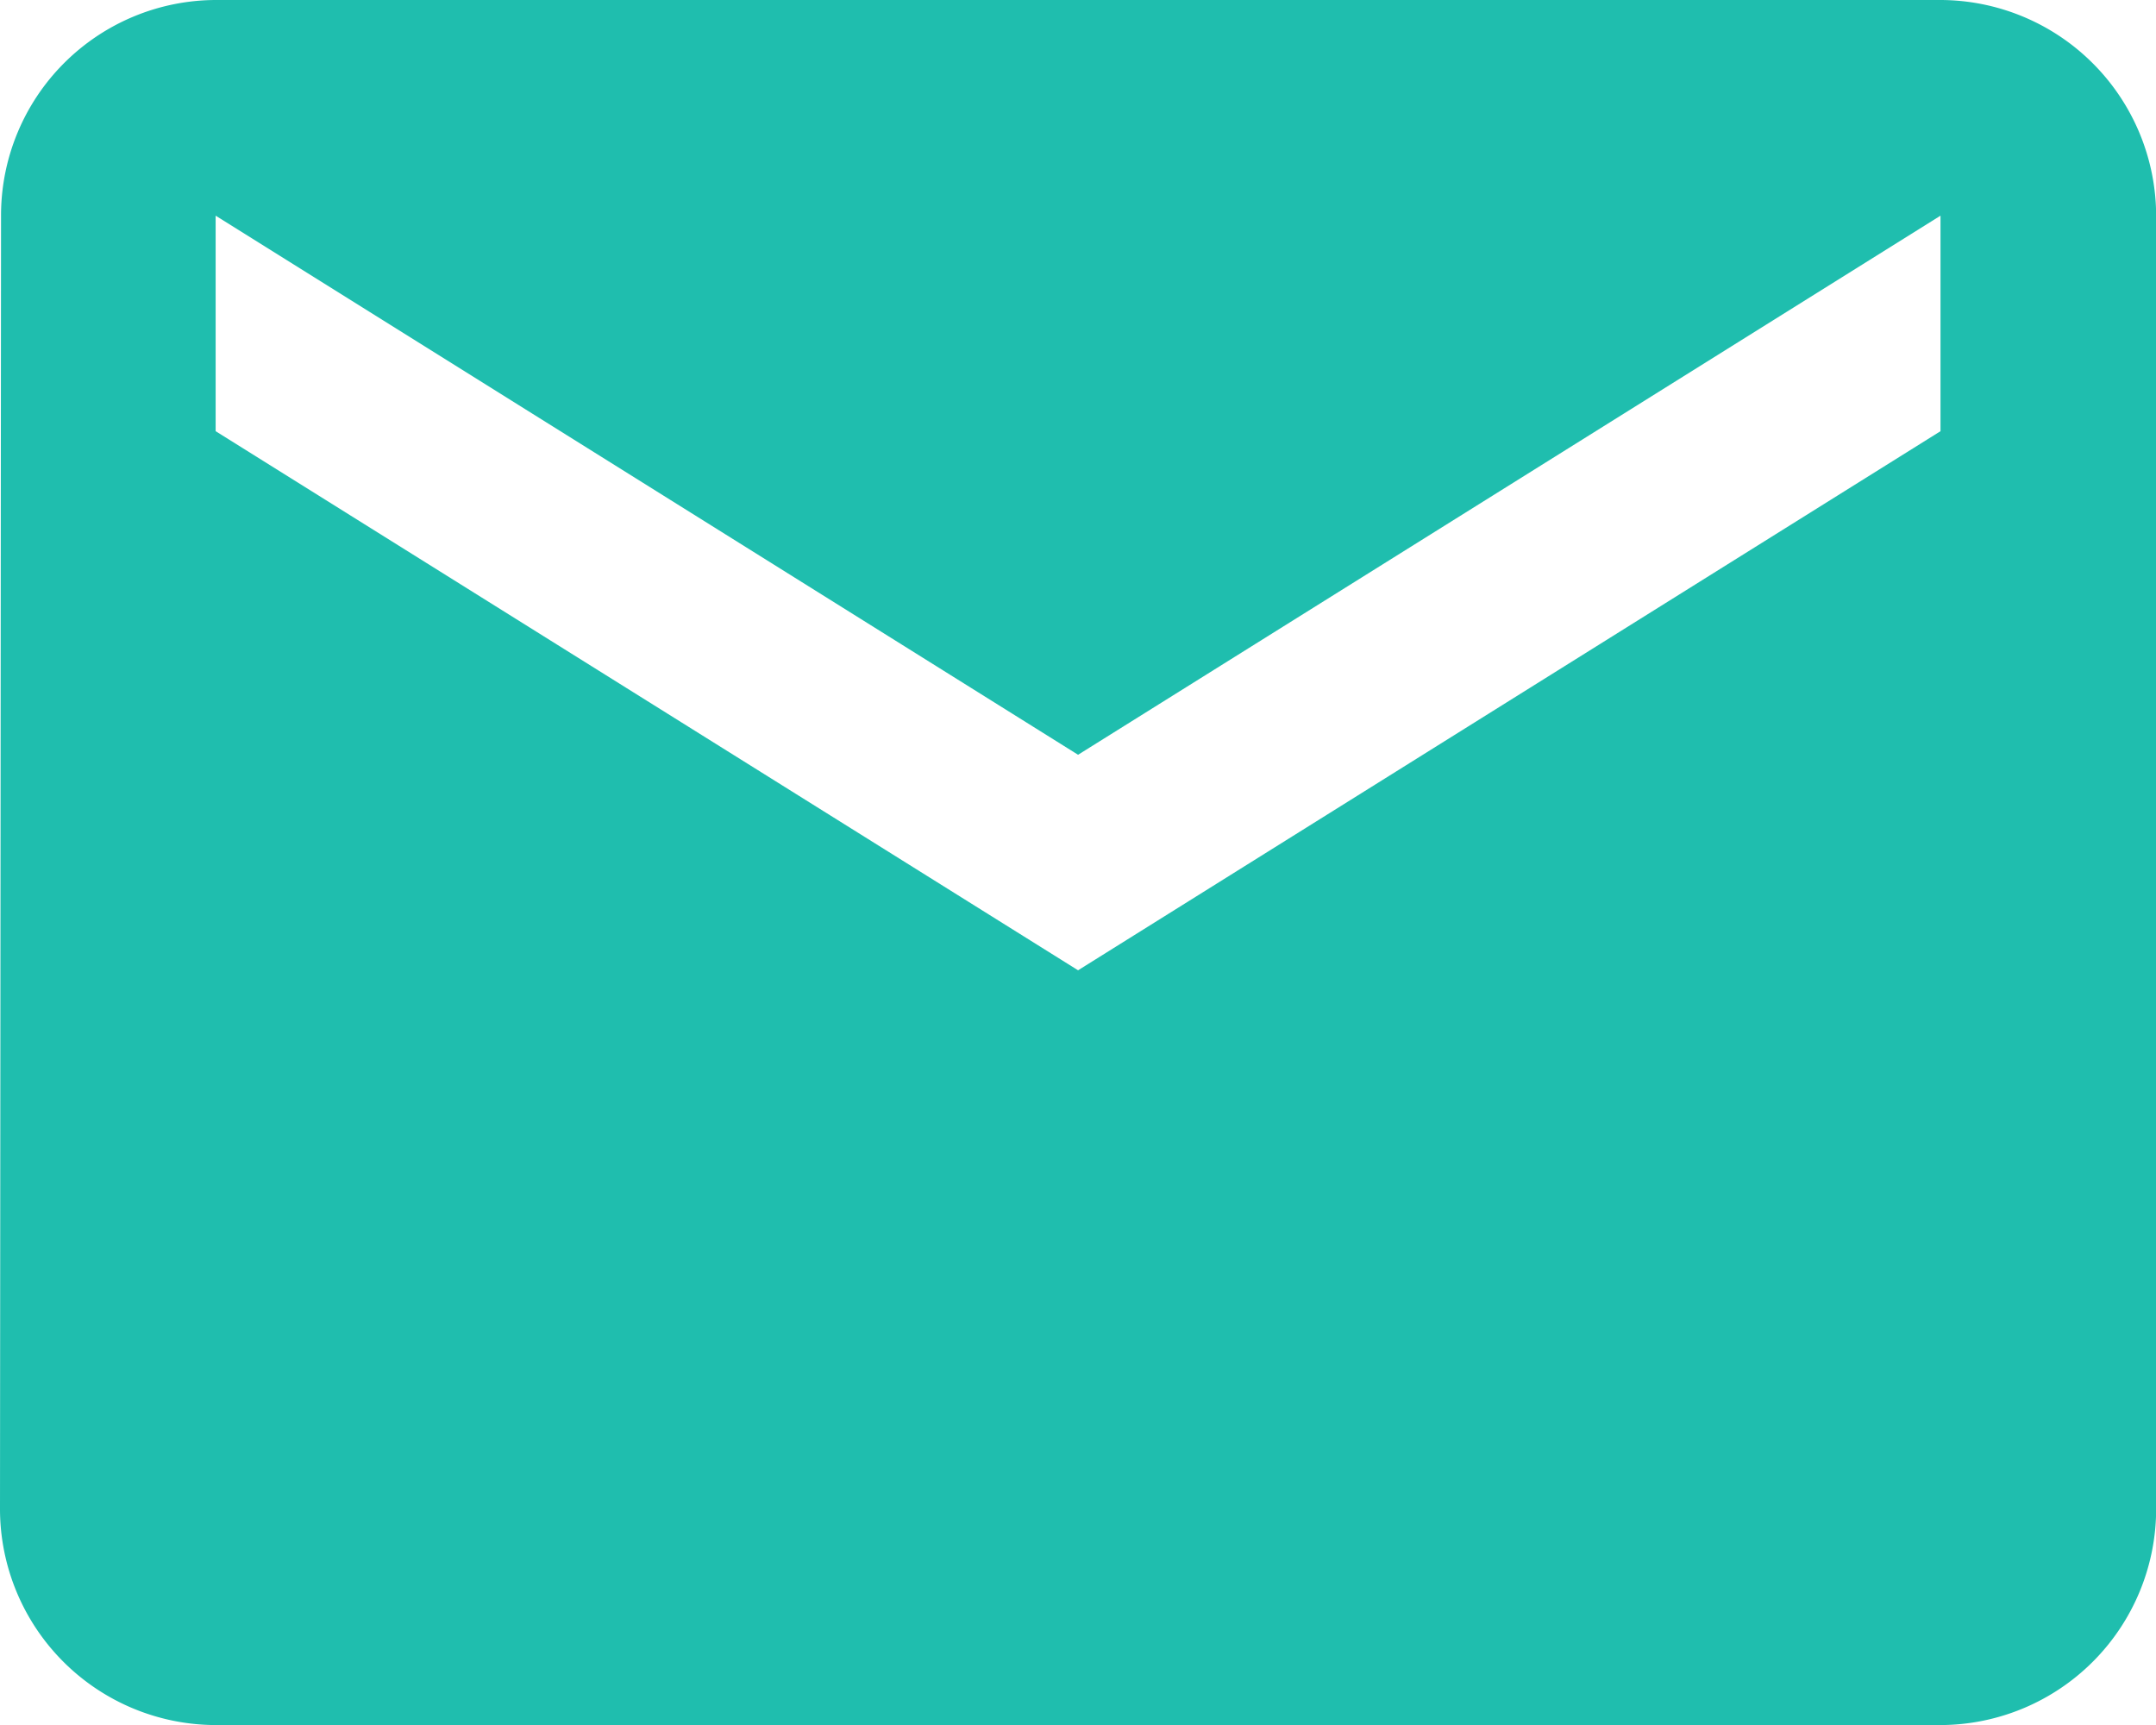 <svg xmlns="http://www.w3.org/2000/svg" width="14.547" height="11.638" viewBox="0 0 14.547 11.638">
  <path id="Icon_material-mail" data-name="Icon material-mail" d="M16.093,6H4.455A1.453,1.453,0,0,0,3.007,7.455L3,16.183a1.459,1.459,0,0,0,1.455,1.455H16.093a1.459,1.459,0,0,0,1.455-1.455V7.455A1.459,1.459,0,0,0,16.093,6Zm0,2.909-5.819,3.637L4.455,8.909V7.455l5.819,3.637,5.819-3.637Z" transform="translate(-3 -6)" fill="#1fbeae"/>
</svg>
